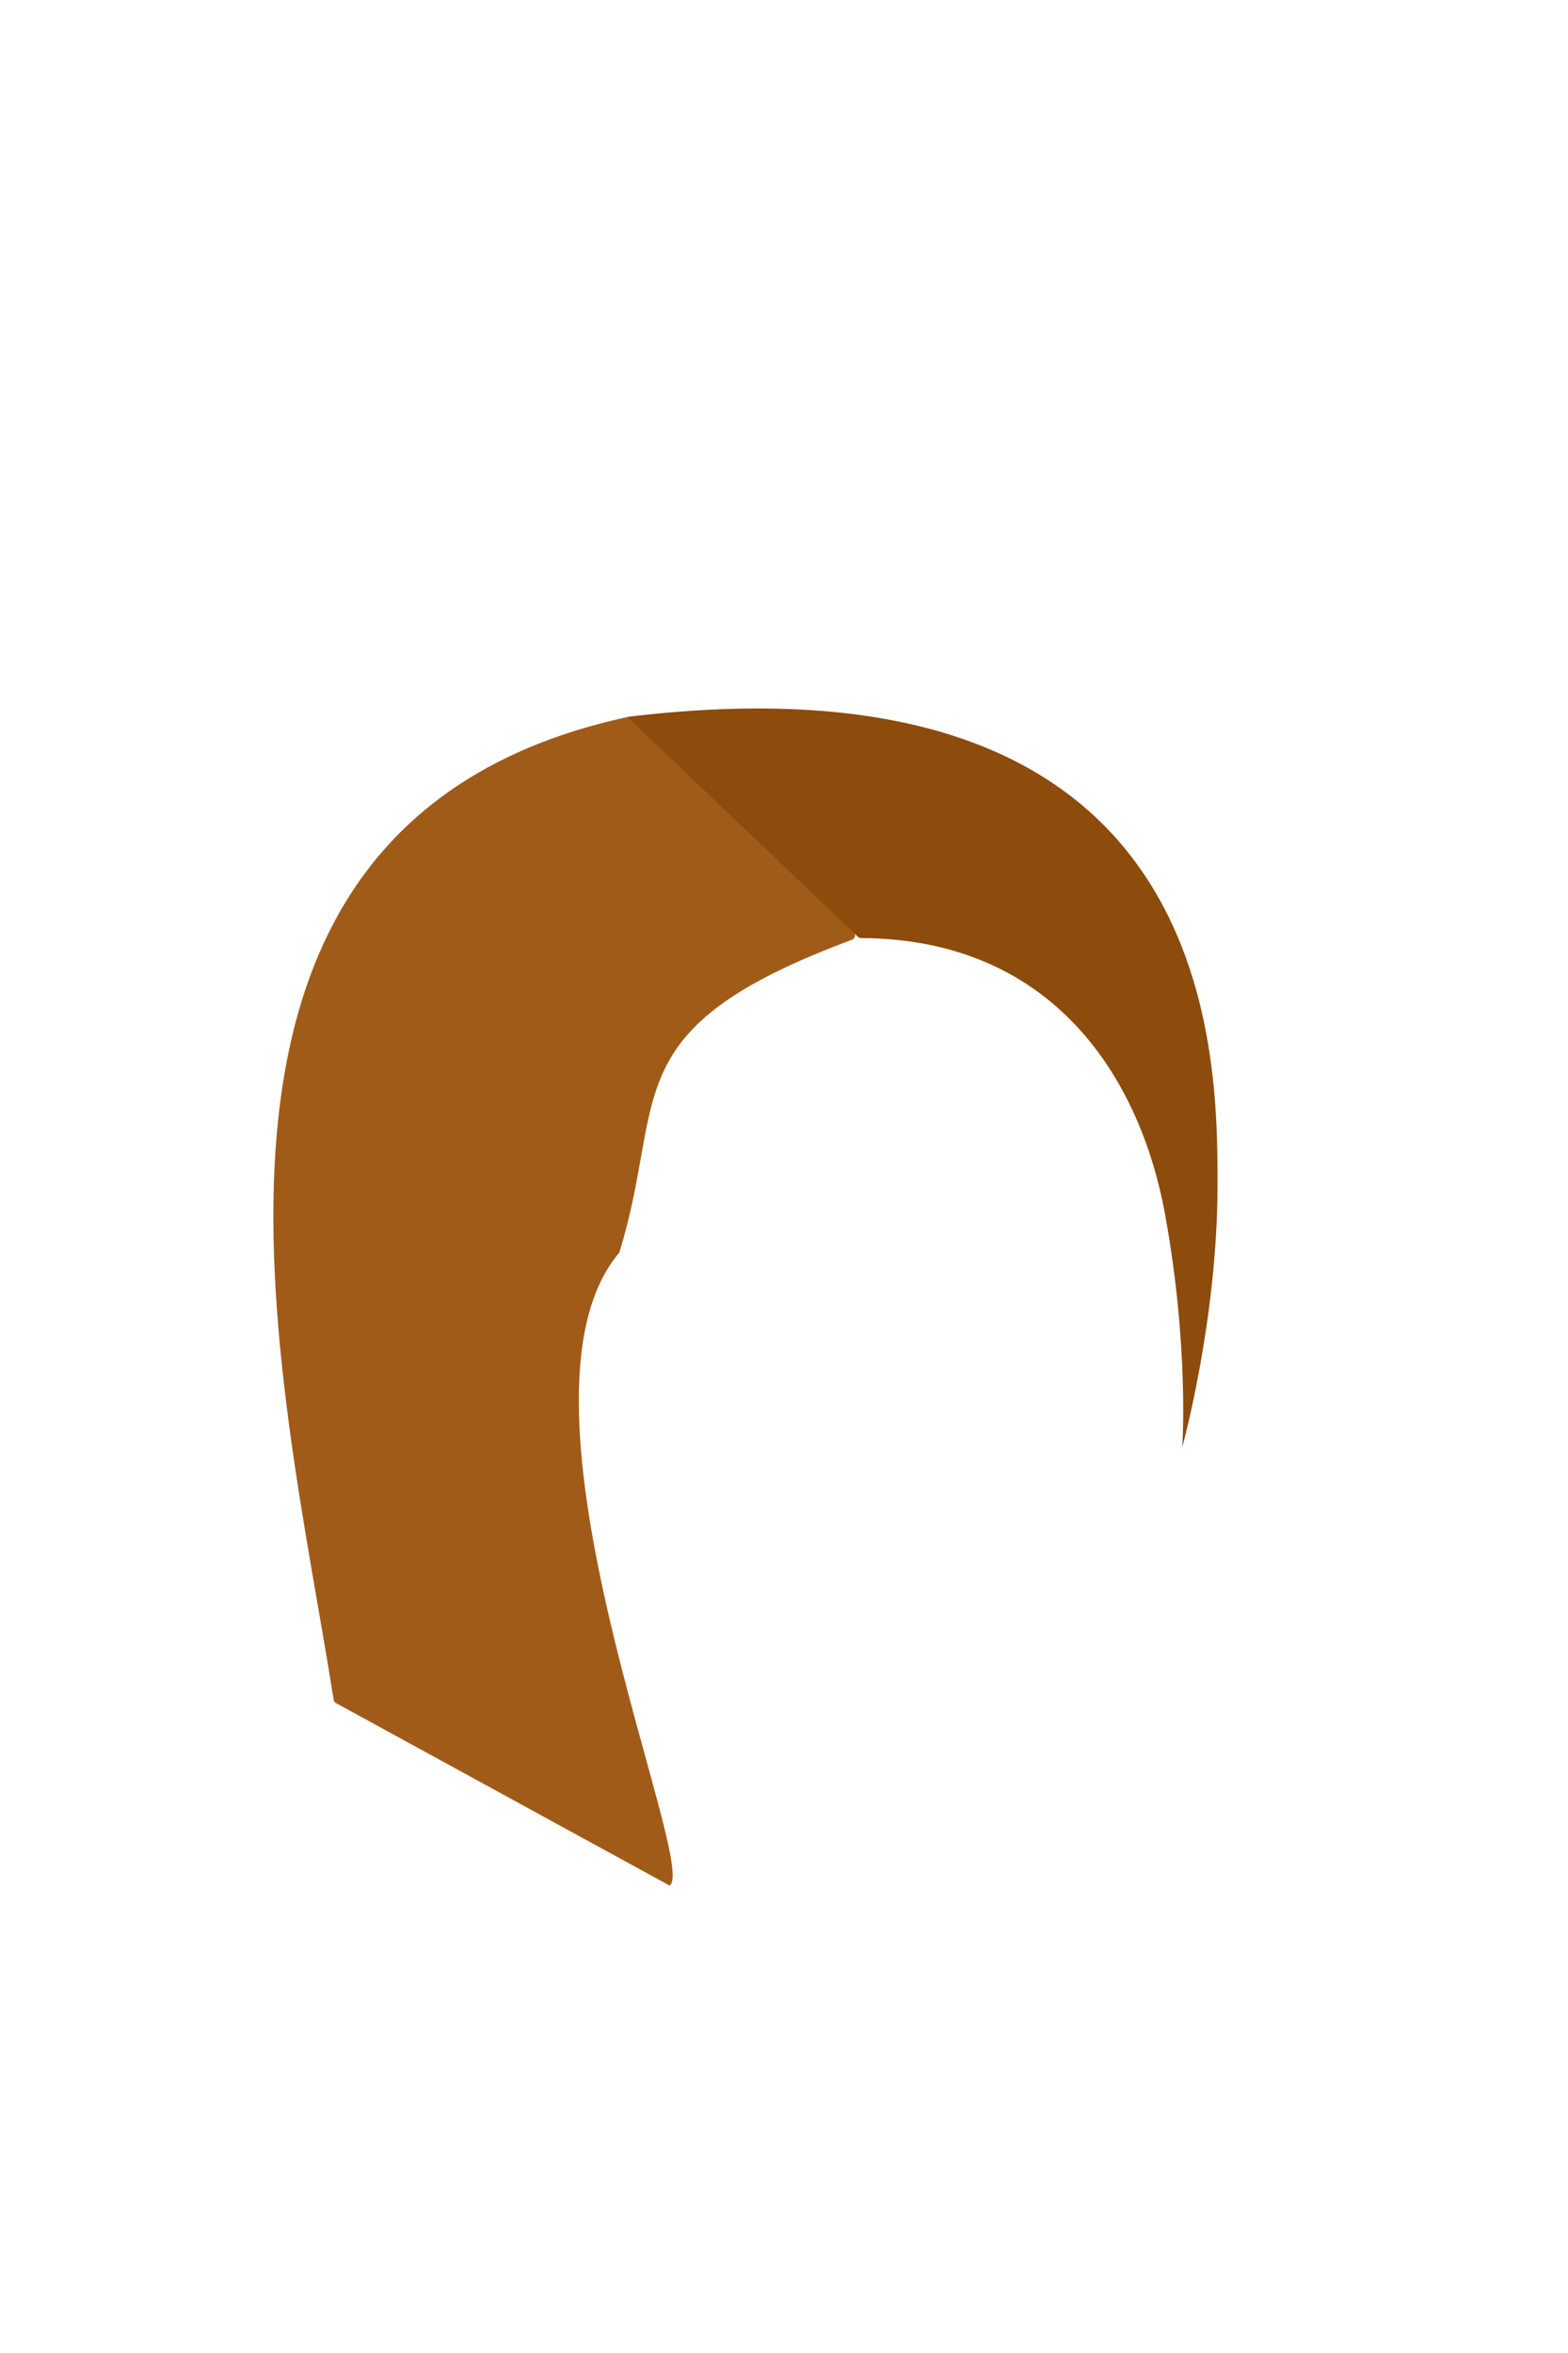 <svg width="1000" height="1500" viewBox="0 0 1000 1500" fill="none" xmlns="http://www.w3.org/2000/svg">
<g clip-path="url(#clip0_534_725)">
<path d="M543.276 599.1C545.362 598.324 546.033 595.589 544.421 594.055L401.649 458.095C400.93 457.41 399.869 457.136 398.899 457.349C87.049 526.046 180.615 878.703 212.777 1083.57C212.921 1084.49 213.48 1085.26 214.298 1085.71L427 1202C446.467 1190.52 315.932 892.992 394.597 798.966C394.858 798.654 395.058 798.285 395.177 797.895C425.345 699.311 390.593 655.901 543.276 599.1Z" fill="#A15B18"/>
<path d="M742.999 774C758.499 859 753.999 922.5 753.999 922.5C753.999 922.5 776.49 841.5 776.49 755C776.491 668.5 775.501 411.5 400.001 457L547.131 597.172C547.689 597.704 548.449 597.999 549.219 598.003C673.27 598.593 727.55 689.277 742.999 774Z" fill="#8D4B0C"/>
</g>
<defs>
<clipPath id="clip0_534_725">
<rect width="1000" height="1500" fill="white"/>
</clipPath>
</defs>
</svg>
